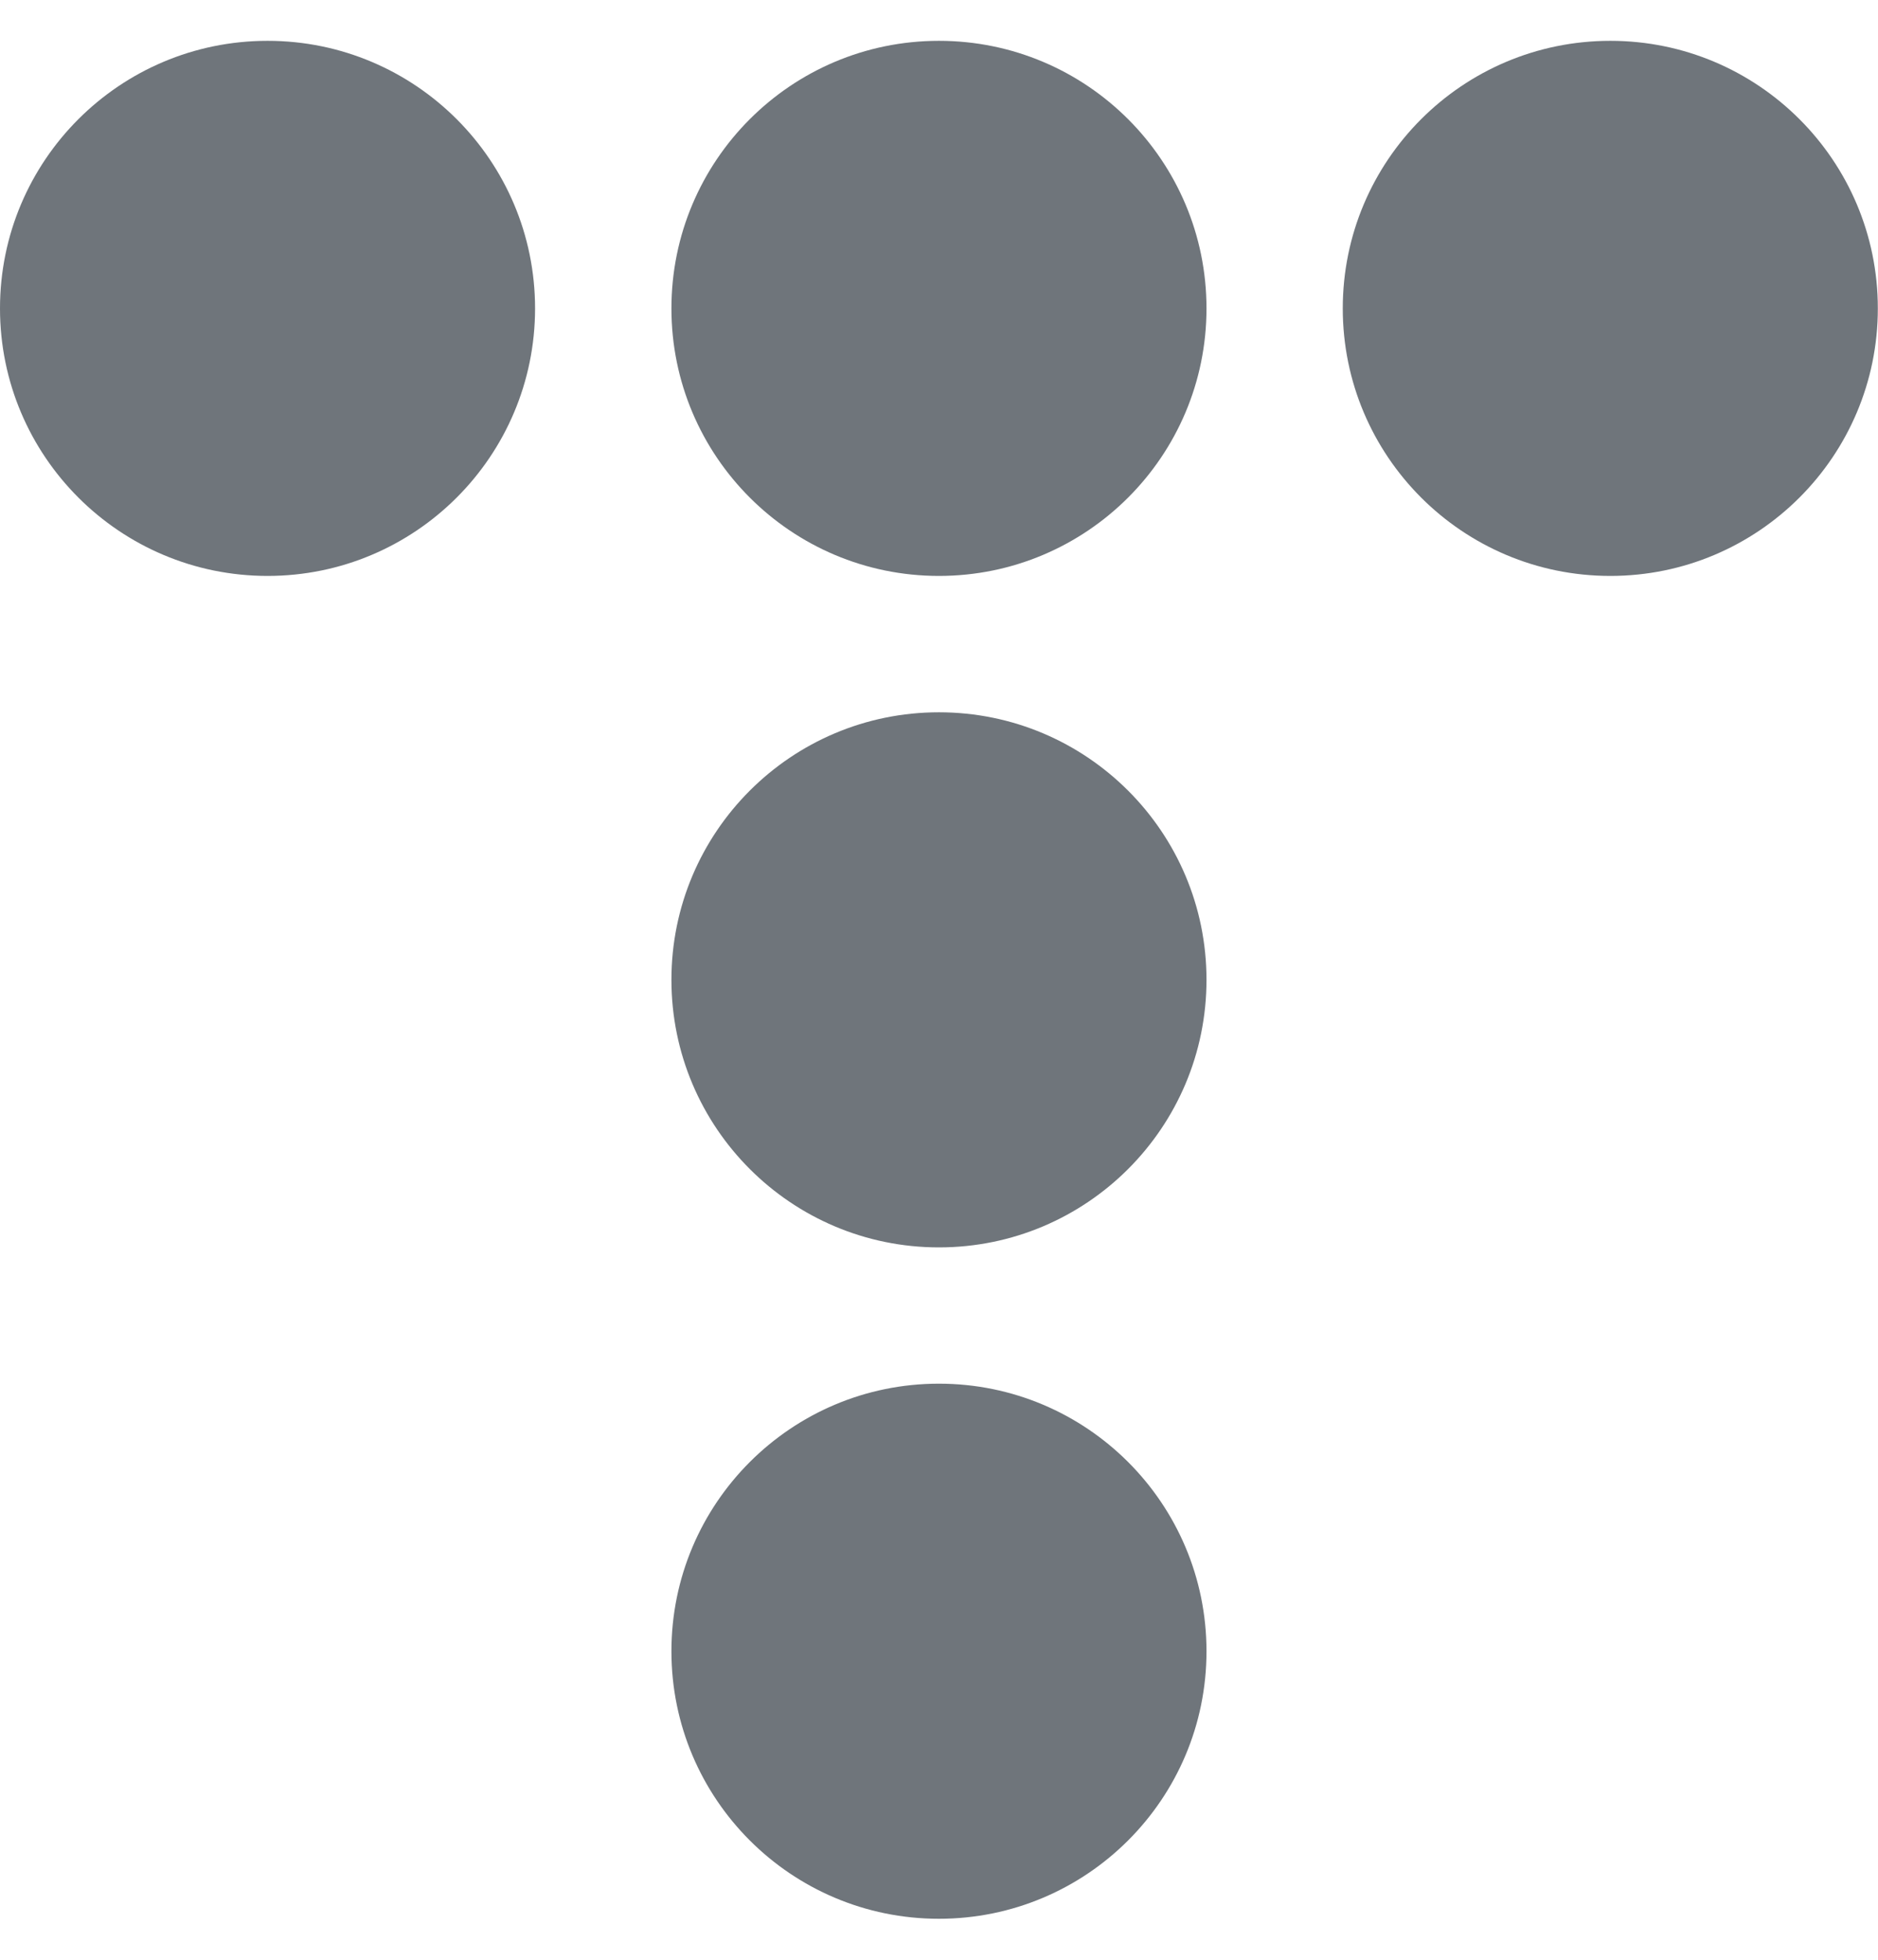 <svg width="23" height="24" viewBox="0 0 23 24" fill="none" xmlns="http://www.w3.org/2000/svg">
<g clip-path="url(#clip0_2371_4243)">
<path d="M3.277 7.053C5.086 7.053 6.553 5.586 6.553 3.777C6.553 1.967 5.086 0.5 3.277 0.5C1.467 0.5 0 1.967 0 3.777C0 5.586 1.467 7.053 3.277 7.053Z" fill="#6F757B"/>
<path d="M11.499 7.053C13.309 7.053 14.776 5.586 14.776 3.777C14.776 1.967 13.309 0.5 11.499 0.5C9.69 0.5 8.223 1.967 8.223 3.777C8.223 5.586 9.69 7.053 11.499 7.053Z" fill="#6F757B"/>
<path d="M11.499 15.276C13.309 15.276 14.776 13.809 14.776 11.999C14.776 10.19 13.309 8.723 11.499 8.723C9.69 8.723 8.223 10.19 8.223 11.999C8.223 13.809 9.69 15.276 11.499 15.276Z" fill="#6F757B"/>
<path d="M11.499 23.498C13.309 23.498 14.776 22.031 14.776 20.222C14.776 18.412 13.309 16.945 11.499 16.945C9.69 16.945 8.223 18.412 8.223 20.222C8.223 22.031 9.69 23.498 11.499 23.498Z" fill="#6F757B"/>
<path d="M19.722 7.053C21.531 7.053 22.998 5.586 22.998 3.777C22.998 1.967 21.531 0.5 19.722 0.5C17.912 0.5 16.445 1.967 16.445 3.777C16.445 5.586 17.912 7.053 19.722 7.053Z" fill="#6F757B"/>
</g>
<defs>
<clipPath id="clip0_2371_4243">
<rect width="23" height="23" fill="white" transform="translate(0 0.5)"/>
</clipPath>
</defs>
</svg>
